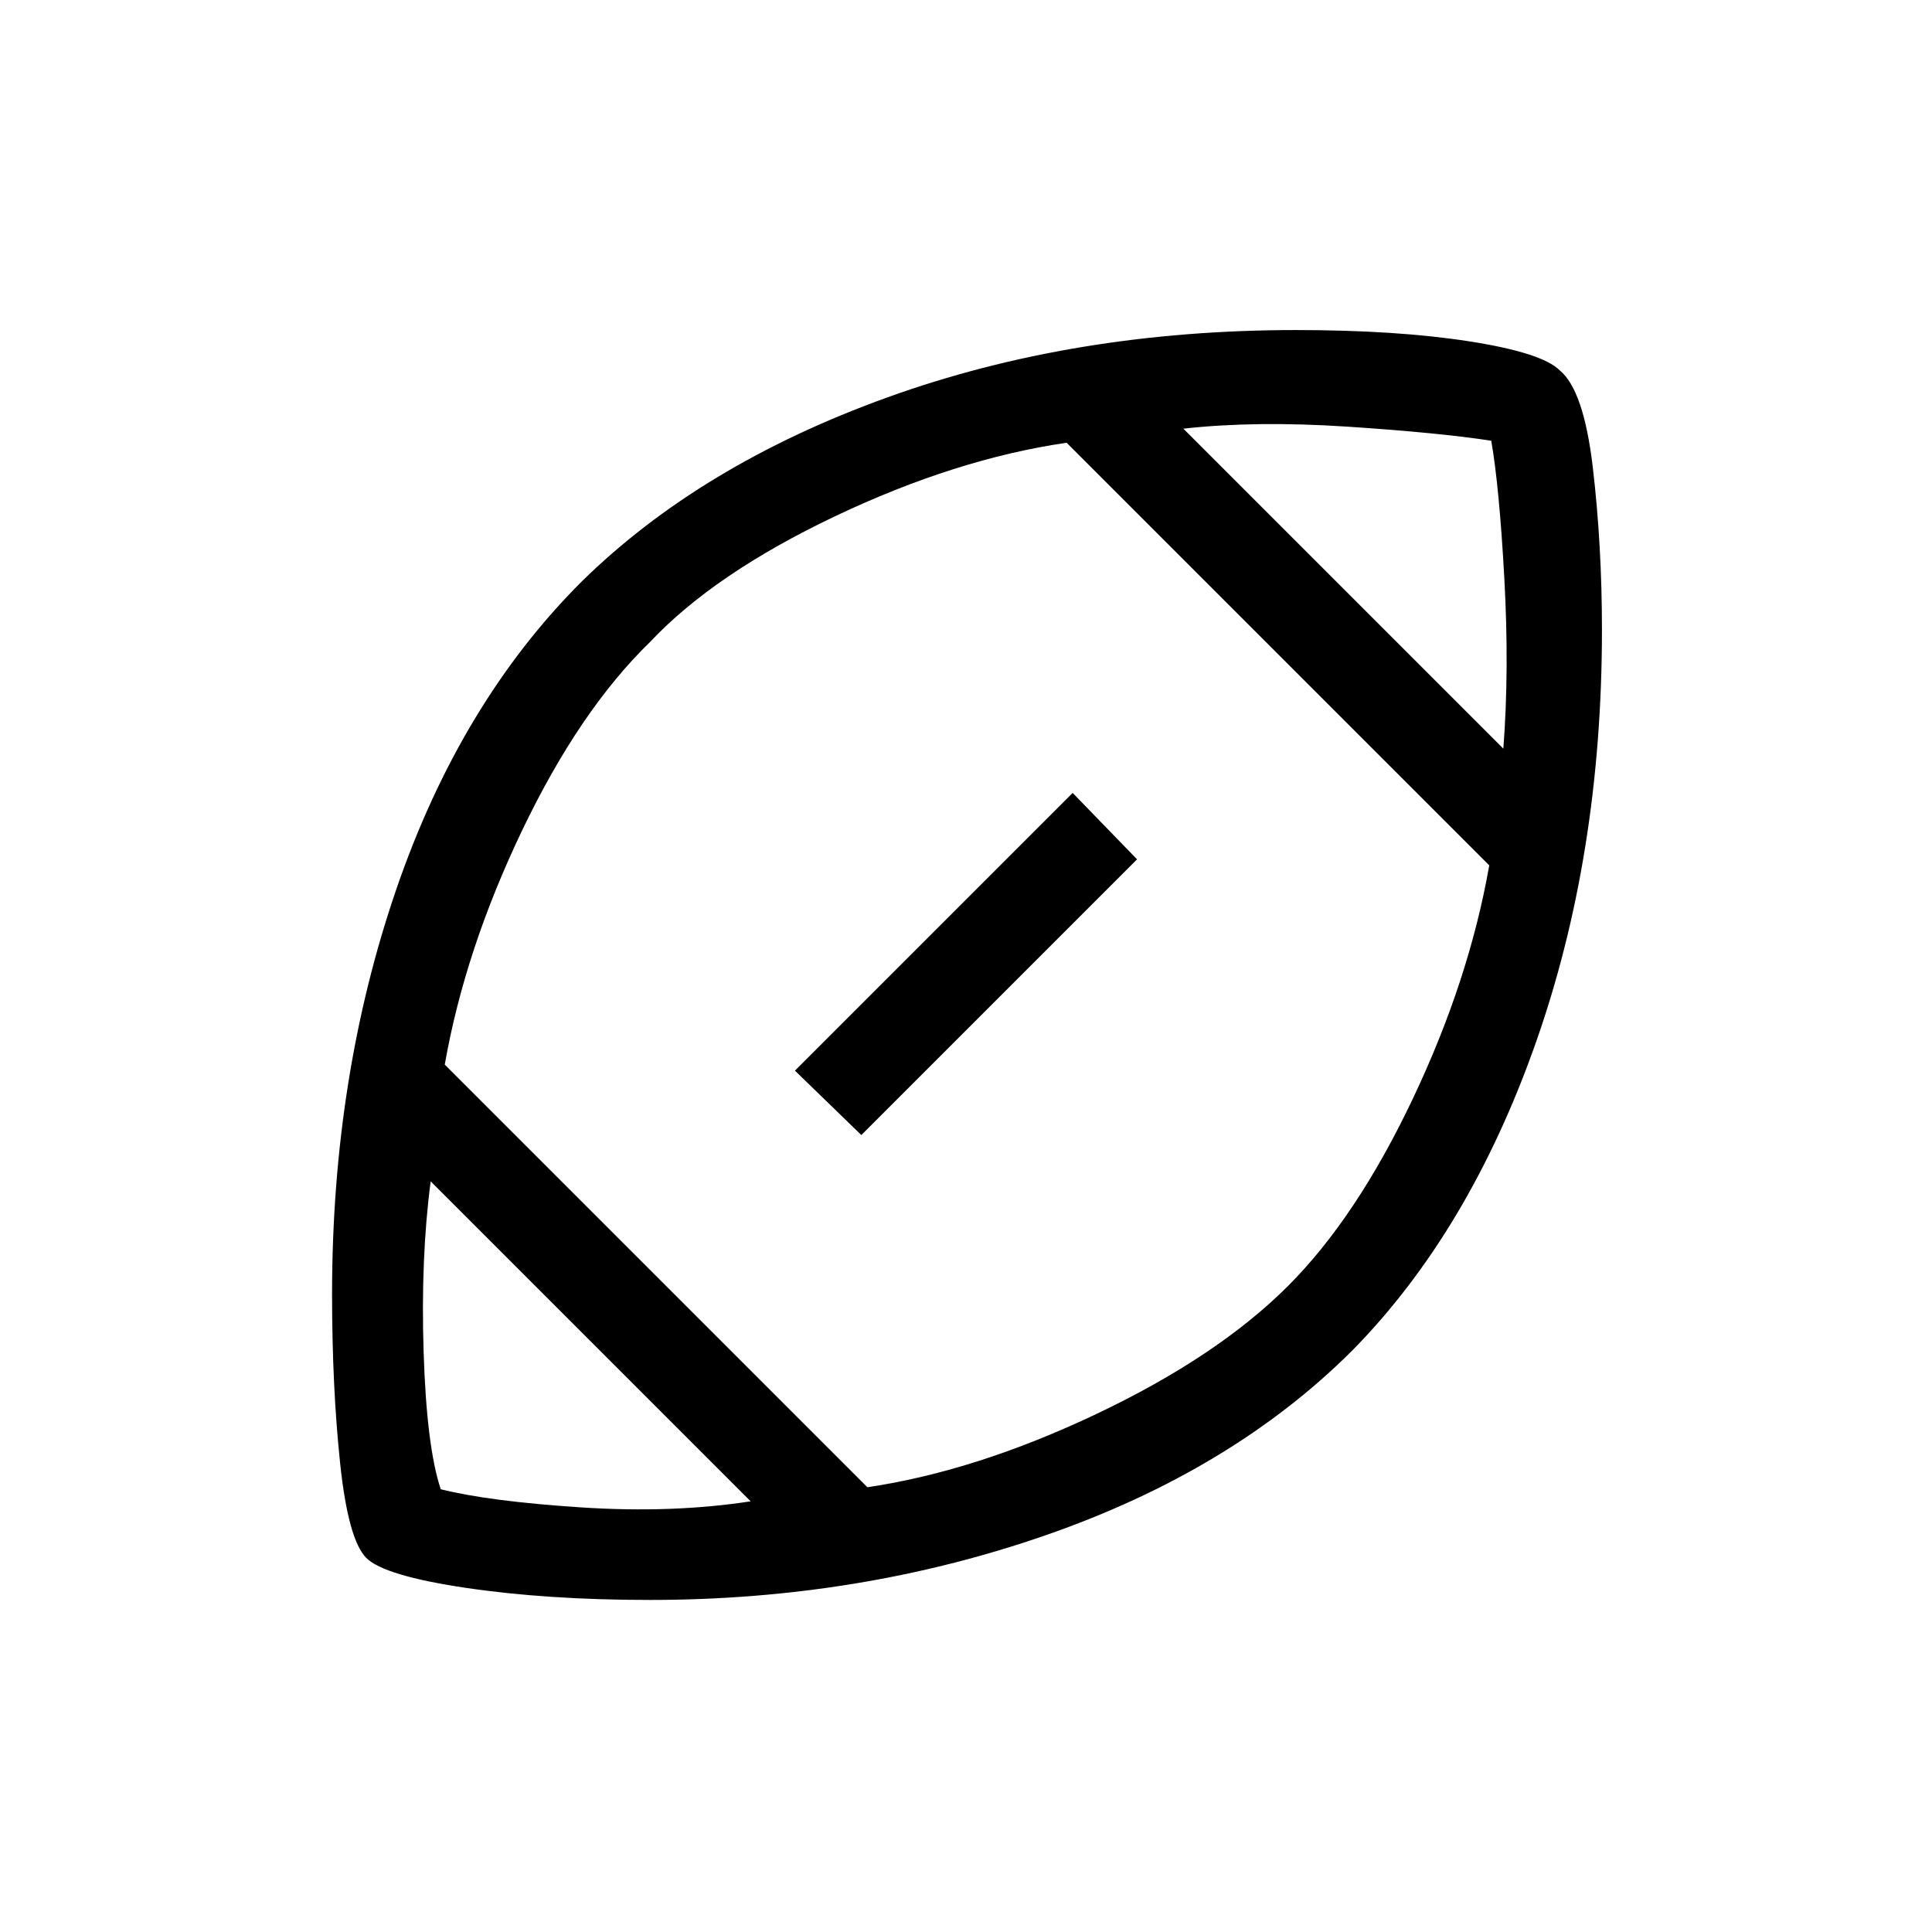 <svg xmlns="http://www.w3.org/2000/svg" height="20" viewBox="0 -960 960 960" width="20"><path d="M481-481ZM373-214 214-373q-5 38-3.5 85t8.5 68q24 6 69.5 9t84.5-3Zm58-7q54-8 114-36.5t94.99-63.49Q674-355 702-414q28-59 38-116L530-740q-55 8-115 36.5T323-641q-35 34-63.5 93.5T221-431l210 210Zm-3-175-33-32 138-138 32 33-137 137Zm319-192q3-39 .5-84.5T741-741q-26-4-71.5-7t-81.5 1l159 159ZM323-165q-51 0-91.5-6T182-185.87Q173-195 169-233t-4-84q0-108 31.85-200.91Q228.7-610.83 289-671q59-58 151.82-91.5T644-796q50 0 86.1 5.62 36.1 5.63 44.9 14.38 11.96 9.79 16.48 48.43T796-647q0 112-33 205.5T672-289q-59.81 59.71-152.43 91.86Q426.95-165 323-165Z"/></svg>